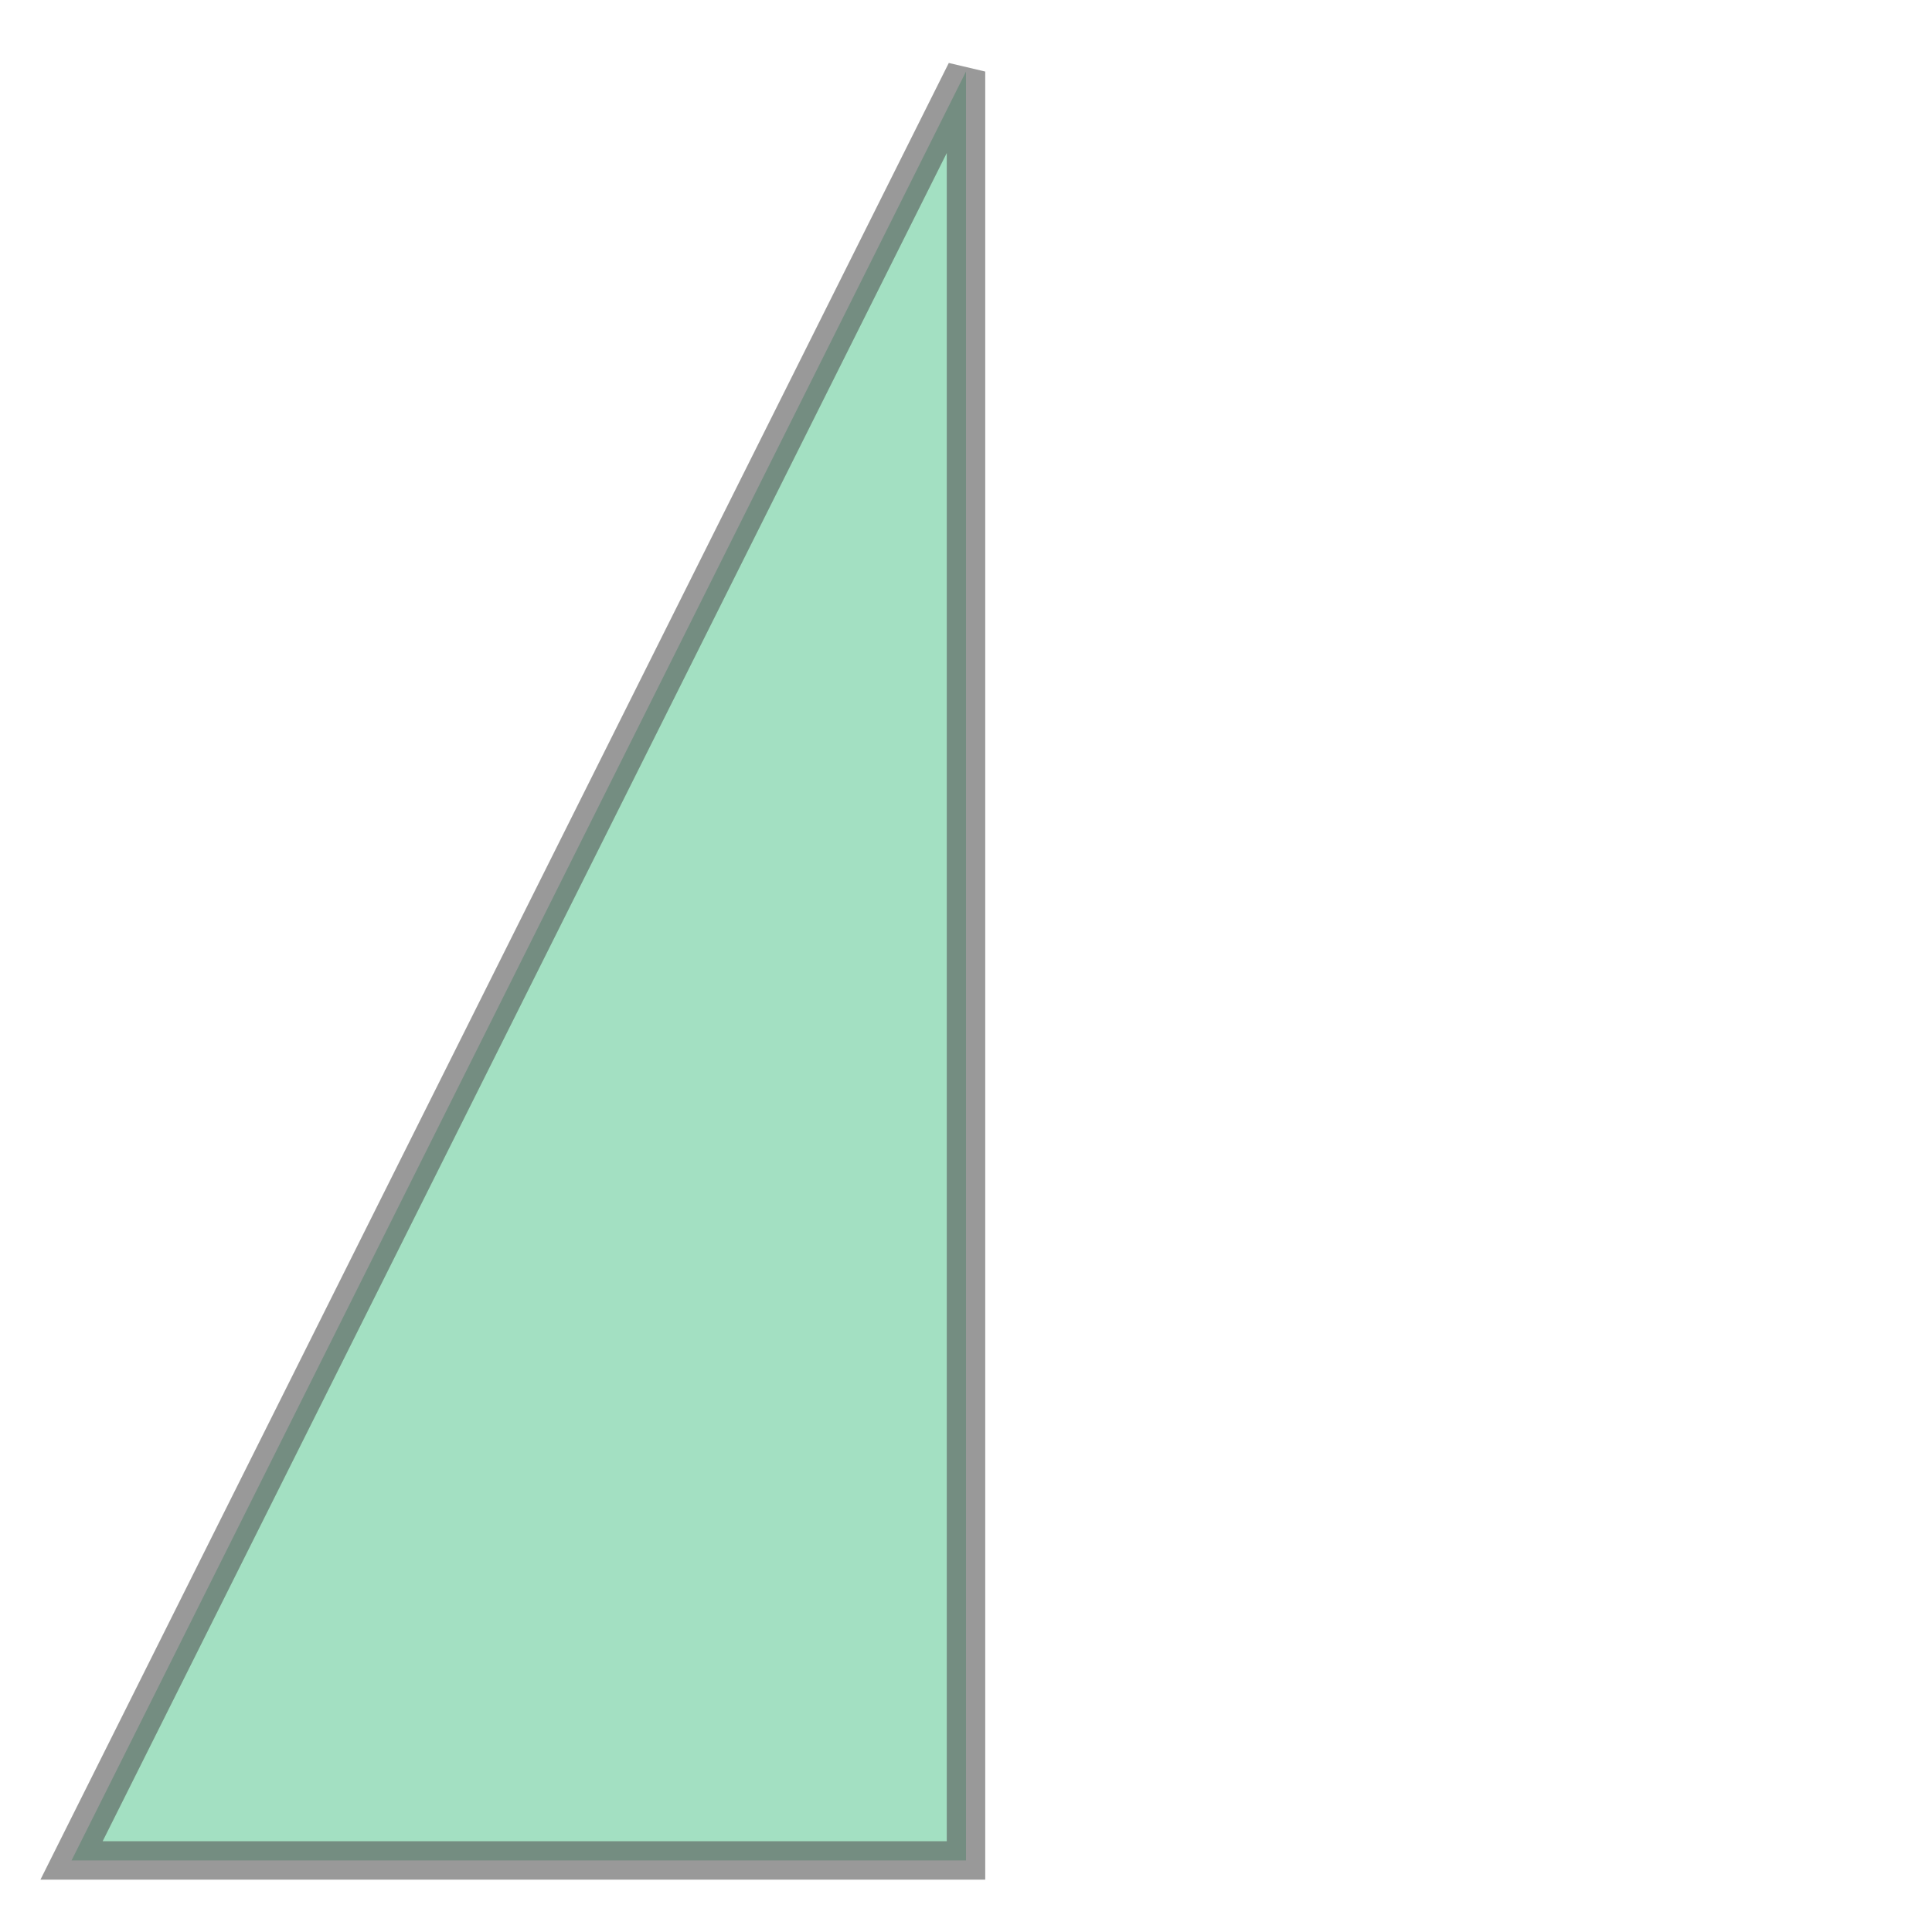 <svg xmlns="http://www.w3.org/2000/svg" xmlns:xlink="http://www.w3.org/1999/xlink" width="100.0" height="100.0" viewBox="0.92 0.92 1.16 2.16" preserveAspectRatio="xMinYMin meet"><g transform="matrix(1,0,0,-1,0,4.0)"><path fill-rule="evenodd" fill="#66cc99" stroke="#555555" stroke-width="0.043" opacity="0.6" d="M 1.0,1.0 L 2.0,3.0 L 2.0,1.0 L 1.0,1.0 z" /></g></svg>